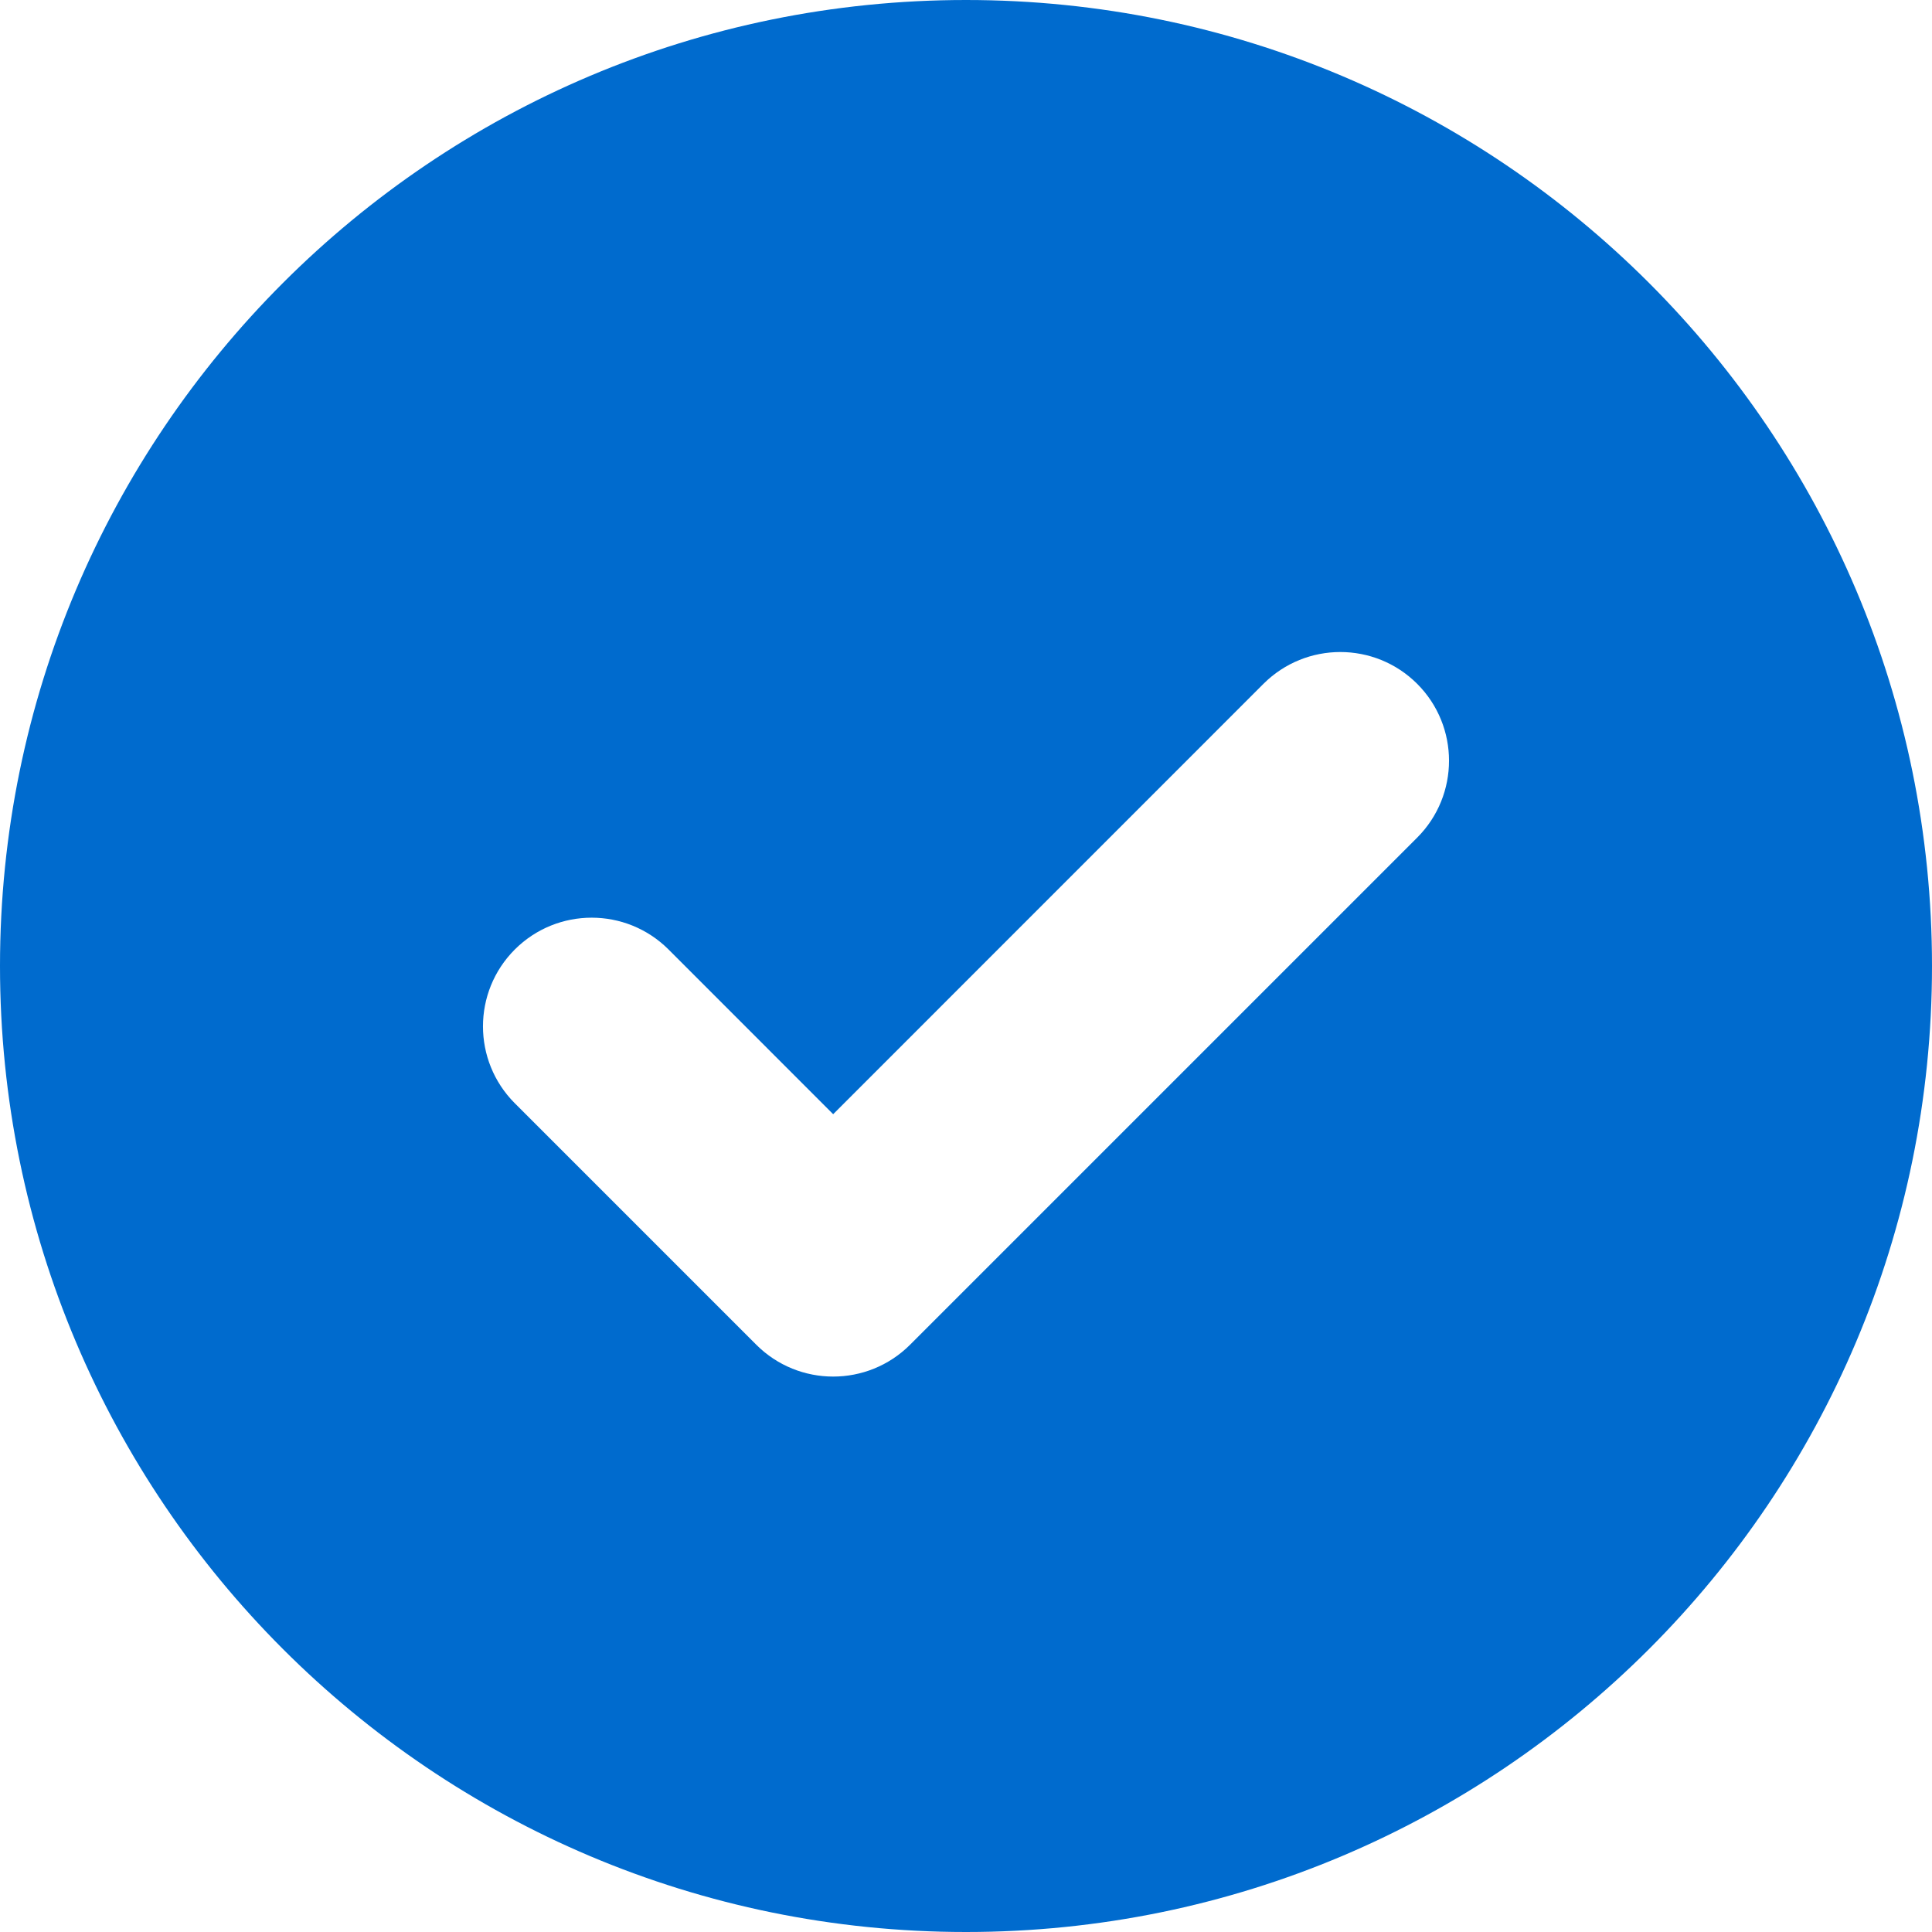 <svg width="24" height="24" viewBox="0 0 24 24" fill="none" xmlns="http://www.w3.org/2000/svg">
<path d="M12 0C18.627 0 24 5.373 24 12C24 18.627 18.627 24 12 24C5.373 24 0 18.627 0 12C0 5.373 5.373 0 12 0ZM15.695 8.495L10.35 13.841L8.305 11.795C7.777 11.268 6.923 11.268 6.395 11.795C5.868 12.323 5.868 13.177 6.395 13.705L9.395 16.705C9.923 17.232 10.777 17.232 11.305 16.705L17.605 10.405C18.132 9.877 18.132 9.023 17.605 8.495C17.077 7.968 16.223 7.968 15.695 8.495Z" fill="#006BCE"/>
</svg>
